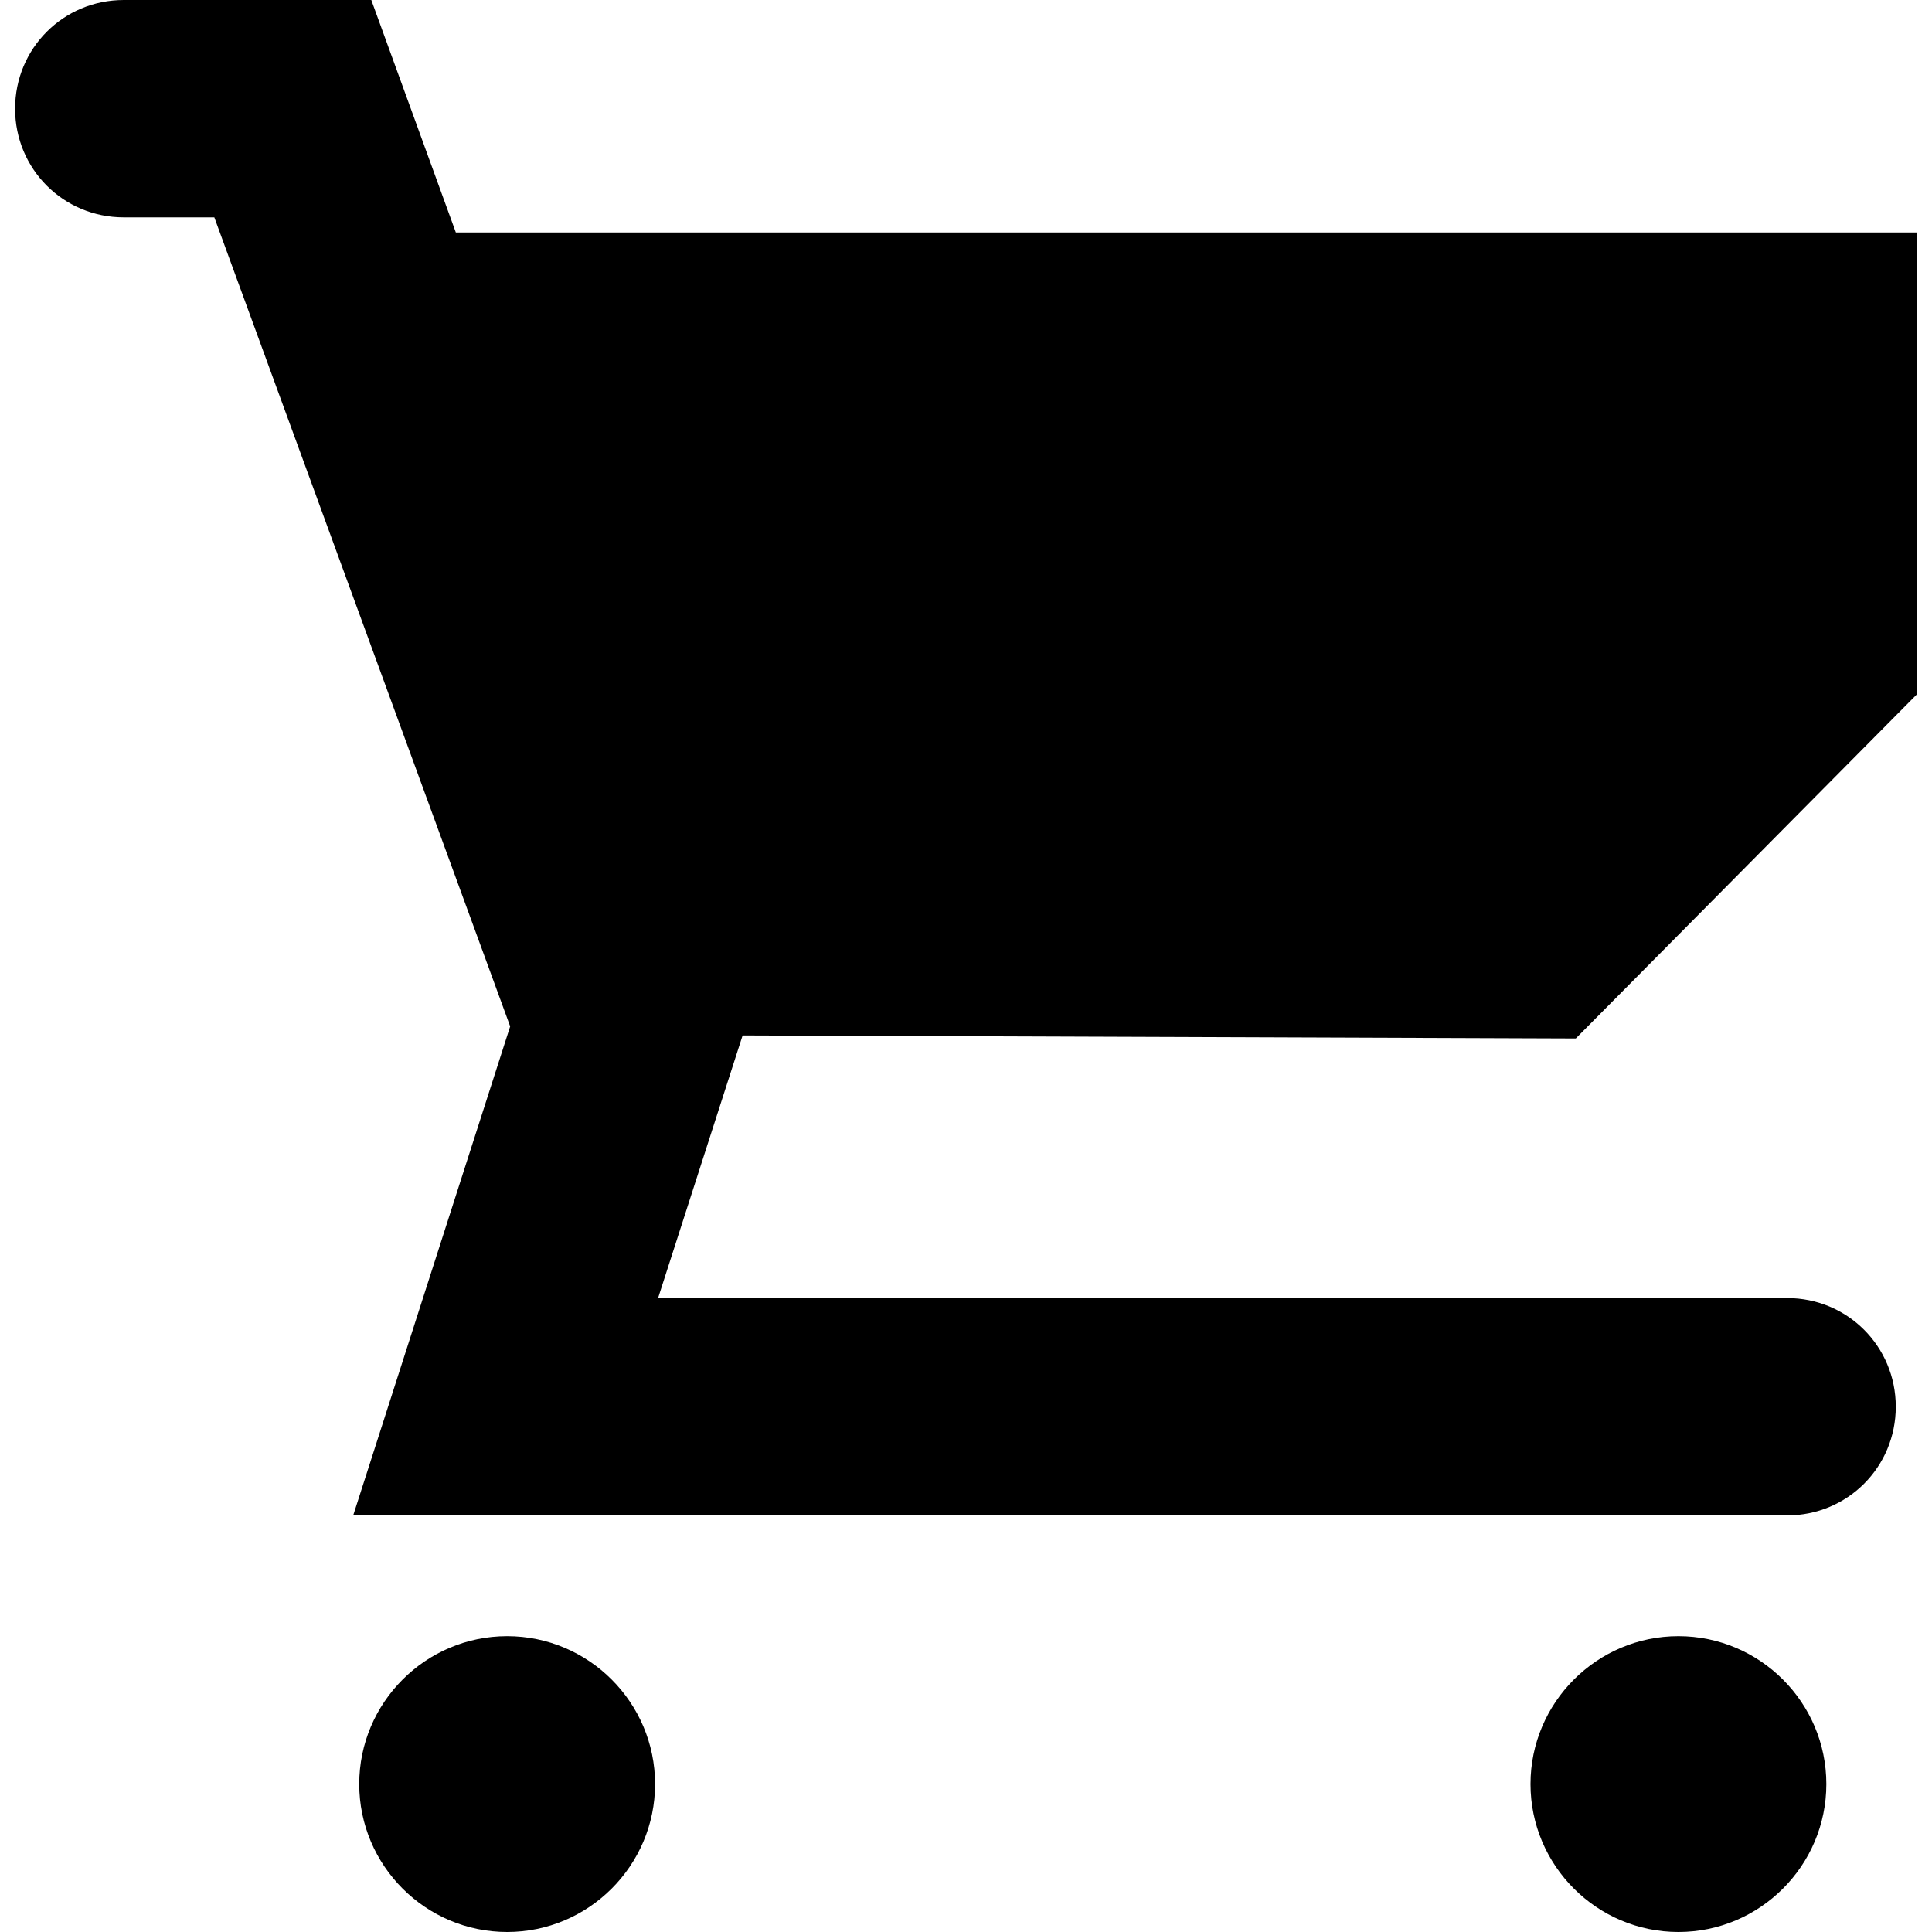 <?xml version="1.0" encoding="utf-8"?>
<!-- Generator: Adobe Illustrator 18.1.0, SVG Export Plug-In . SVG Version: 6.00 Build 0)  -->
<svg version="1.1" id="Layer_1" xmlns="http://www.w3.org/2000/svg" xmlns:xlink="http://www.w3.org/1999/xlink" x="0px" y="0px"
	 width="64px" height="64px" viewBox="0 0 64 64" enable-background="new 0 0 64 64" xml:space="preserve">
<path d="M55.6,54.2c-2.7,0-4.9,2.2-4.9,4.9s2.2,4.9,4.9,4.9s4.9-2.2,4.9-4.9S58.3,54.2,55.6,54.2z M16.8,54.2
	c-2.7,0-4.9,2.2-4.9,4.9s2.2,4.9,4.9,4.9s4.9-2.2,4.9-4.9S19.5,54.2,16.8,54.2z M52.2,34.4L63.5,23V7.7H15.1L12.3,0H4.1
	c-2,0-3.6,1.6-3.6,3.6s1.6,3.6,3.6,3.6h3L16.9,34l-5.2,16.2h47.5c2,0,3.6-1.6,3.6-3.6S61.2,43,59.2,43H21.8l2.8-8.7L52.2,34.4
	L52.2,34.4z"/>
</svg>
